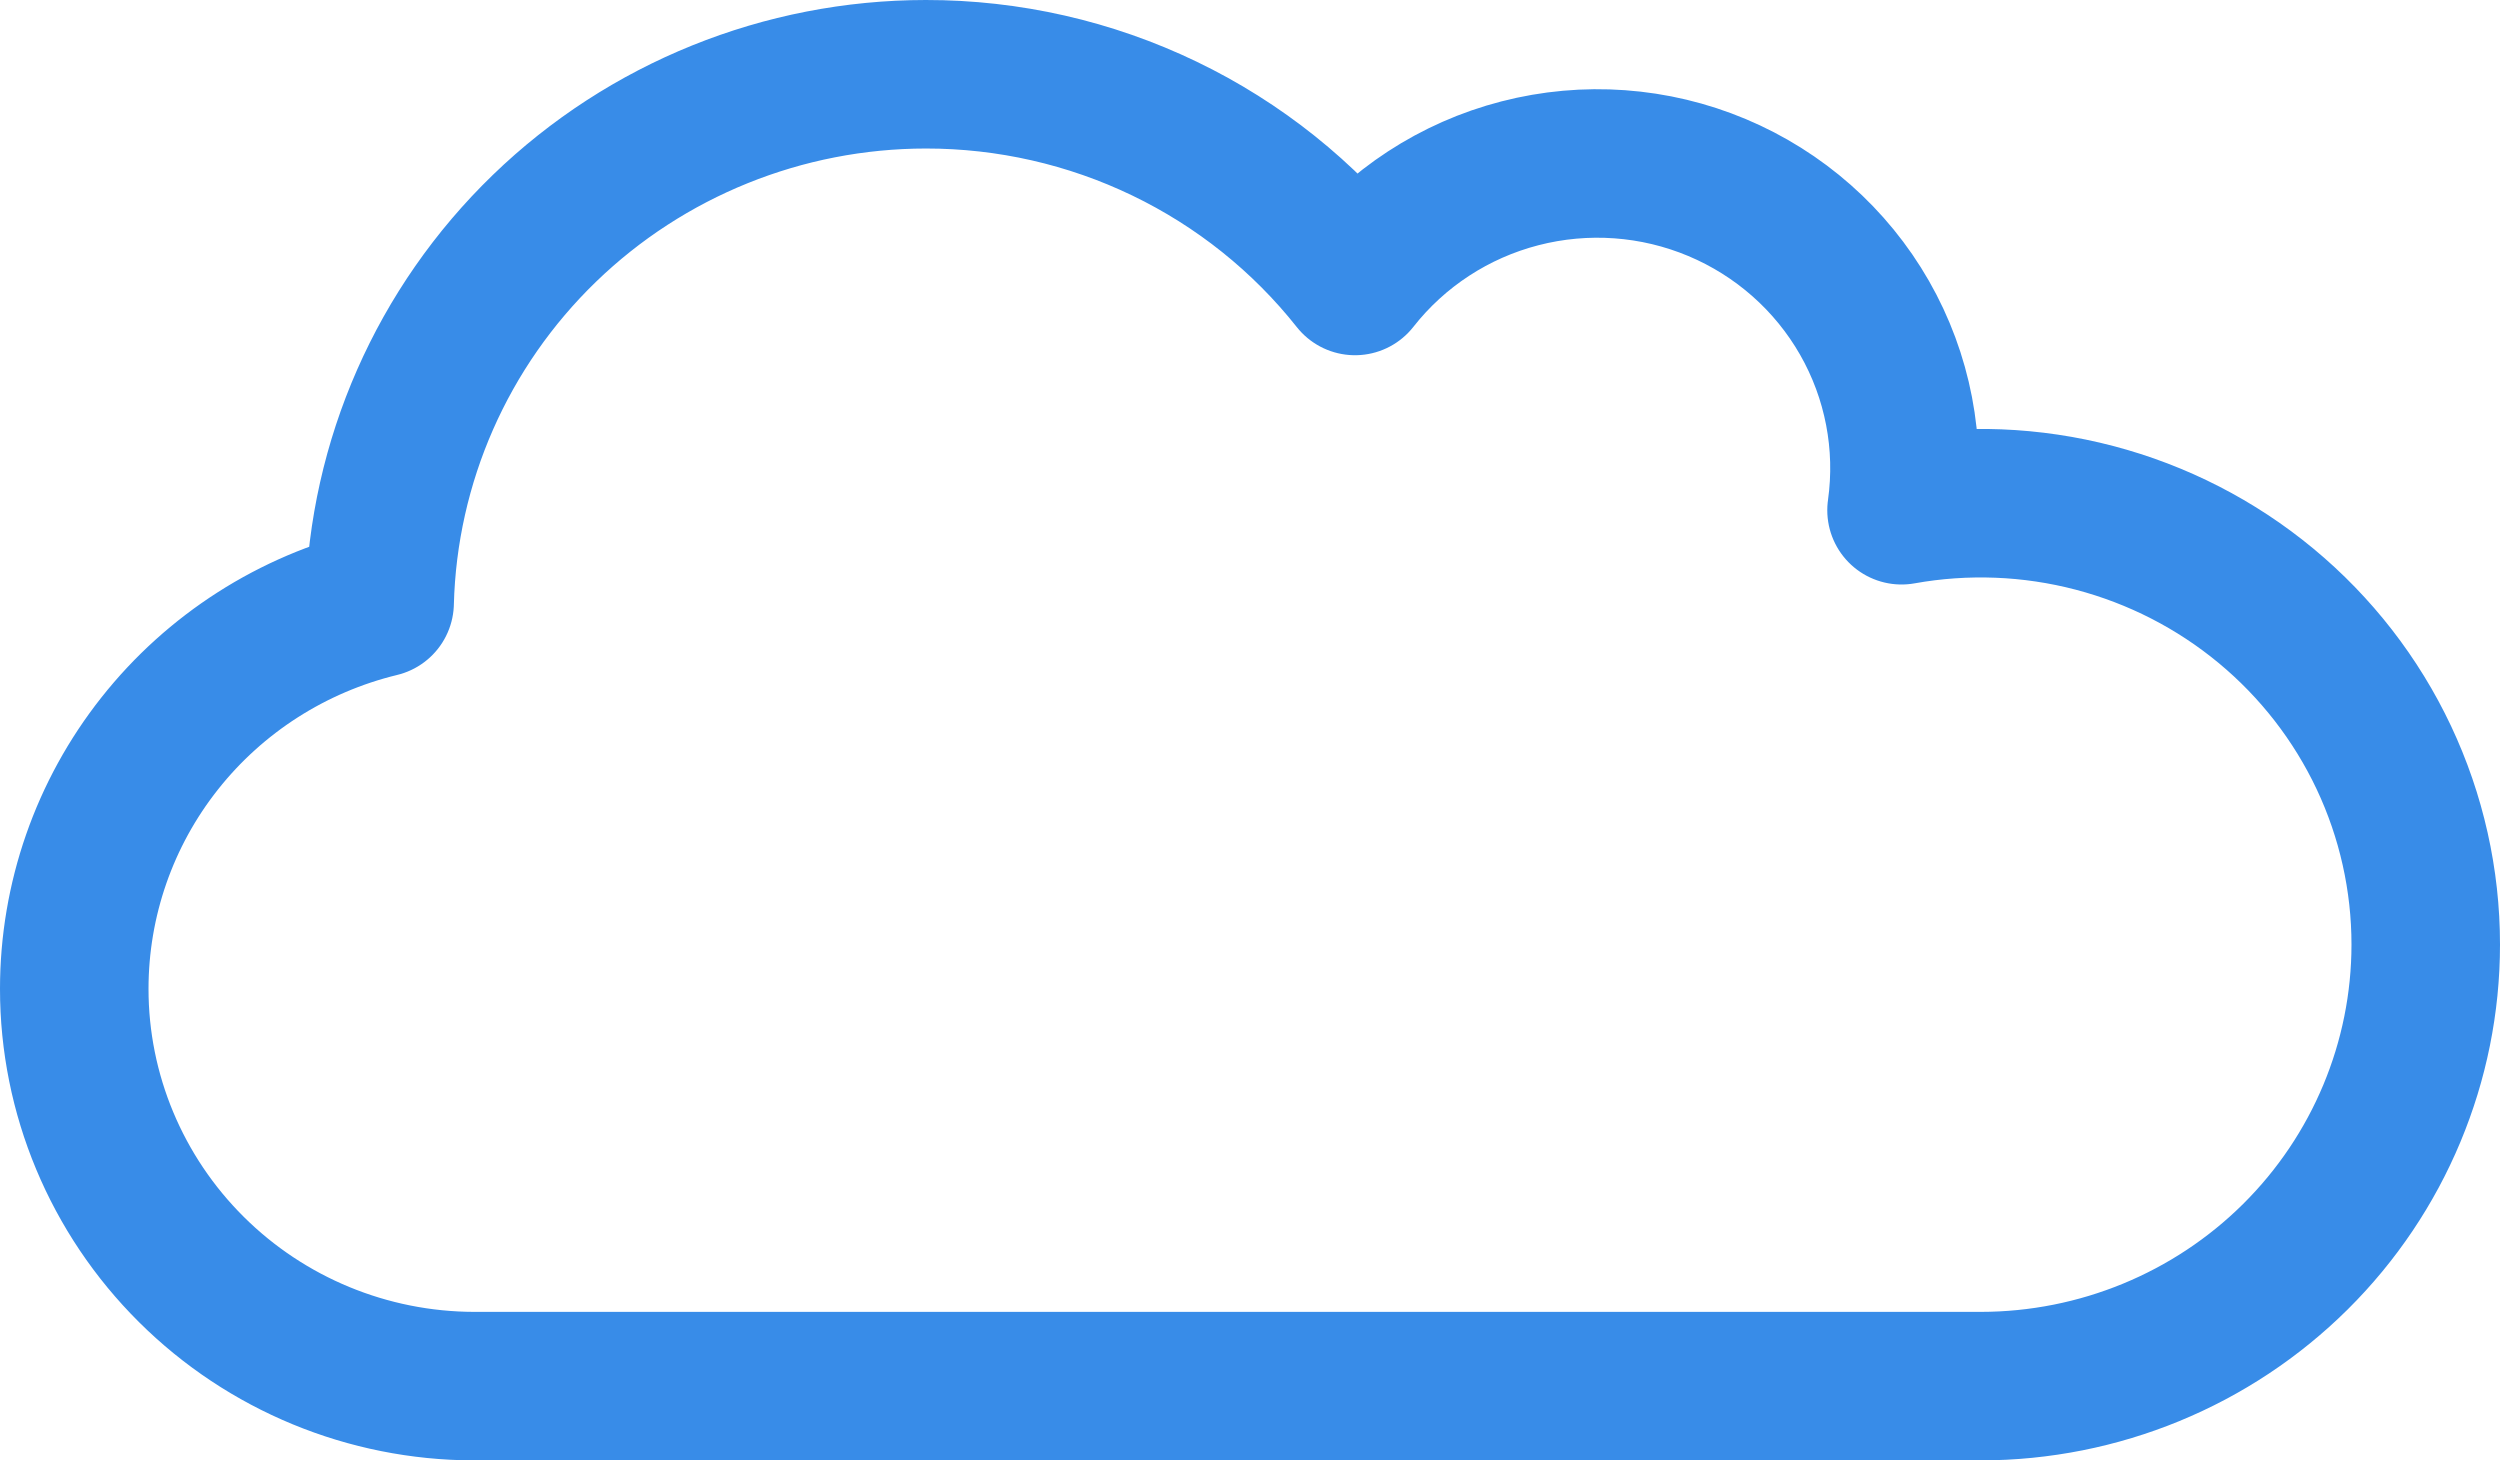 <svg xmlns="http://www.w3.org/2000/svg" width="101" height="59" viewBox="0 0 101 59" fill="none">
  <path d="M3 39.947C3 36.353 4.215 32.863 6.452 30.036C8.689 27.208 11.818 25.207 15.337 24.353C15.483 18.643 17.872 13.214 21.994 9.226C26.116 5.237 31.647 3.003 37.406 3C40.745 2.998 44.04 3.748 47.044 5.195C50.047 6.641 52.679 8.746 54.742 11.351C56.421 9.212 58.764 7.683 61.408 7.001C64.053 6.318 66.85 6.52 69.367 7.576C71.883 8.632 73.978 10.482 75.326 12.839C76.674 15.197 77.2 17.93 76.822 20.614C79.412 20.149 82.074 20.254 84.618 20.921C87.163 21.589 89.529 22.802 91.549 24.476C93.568 26.15 95.193 28.243 96.308 30.608C97.423 32.973 98 35.552 98 38.163C97.998 42.891 96.105 47.425 92.735 50.77C89.365 54.114 84.795 55.995 80.028 56H19.149C14.863 55.991 10.756 54.295 7.73 51.285C4.703 48.276 2.998 44.198 3 39.947Z" stroke="#388CE8" stroke-width="6" stroke-linejoin="round"/>
</svg>